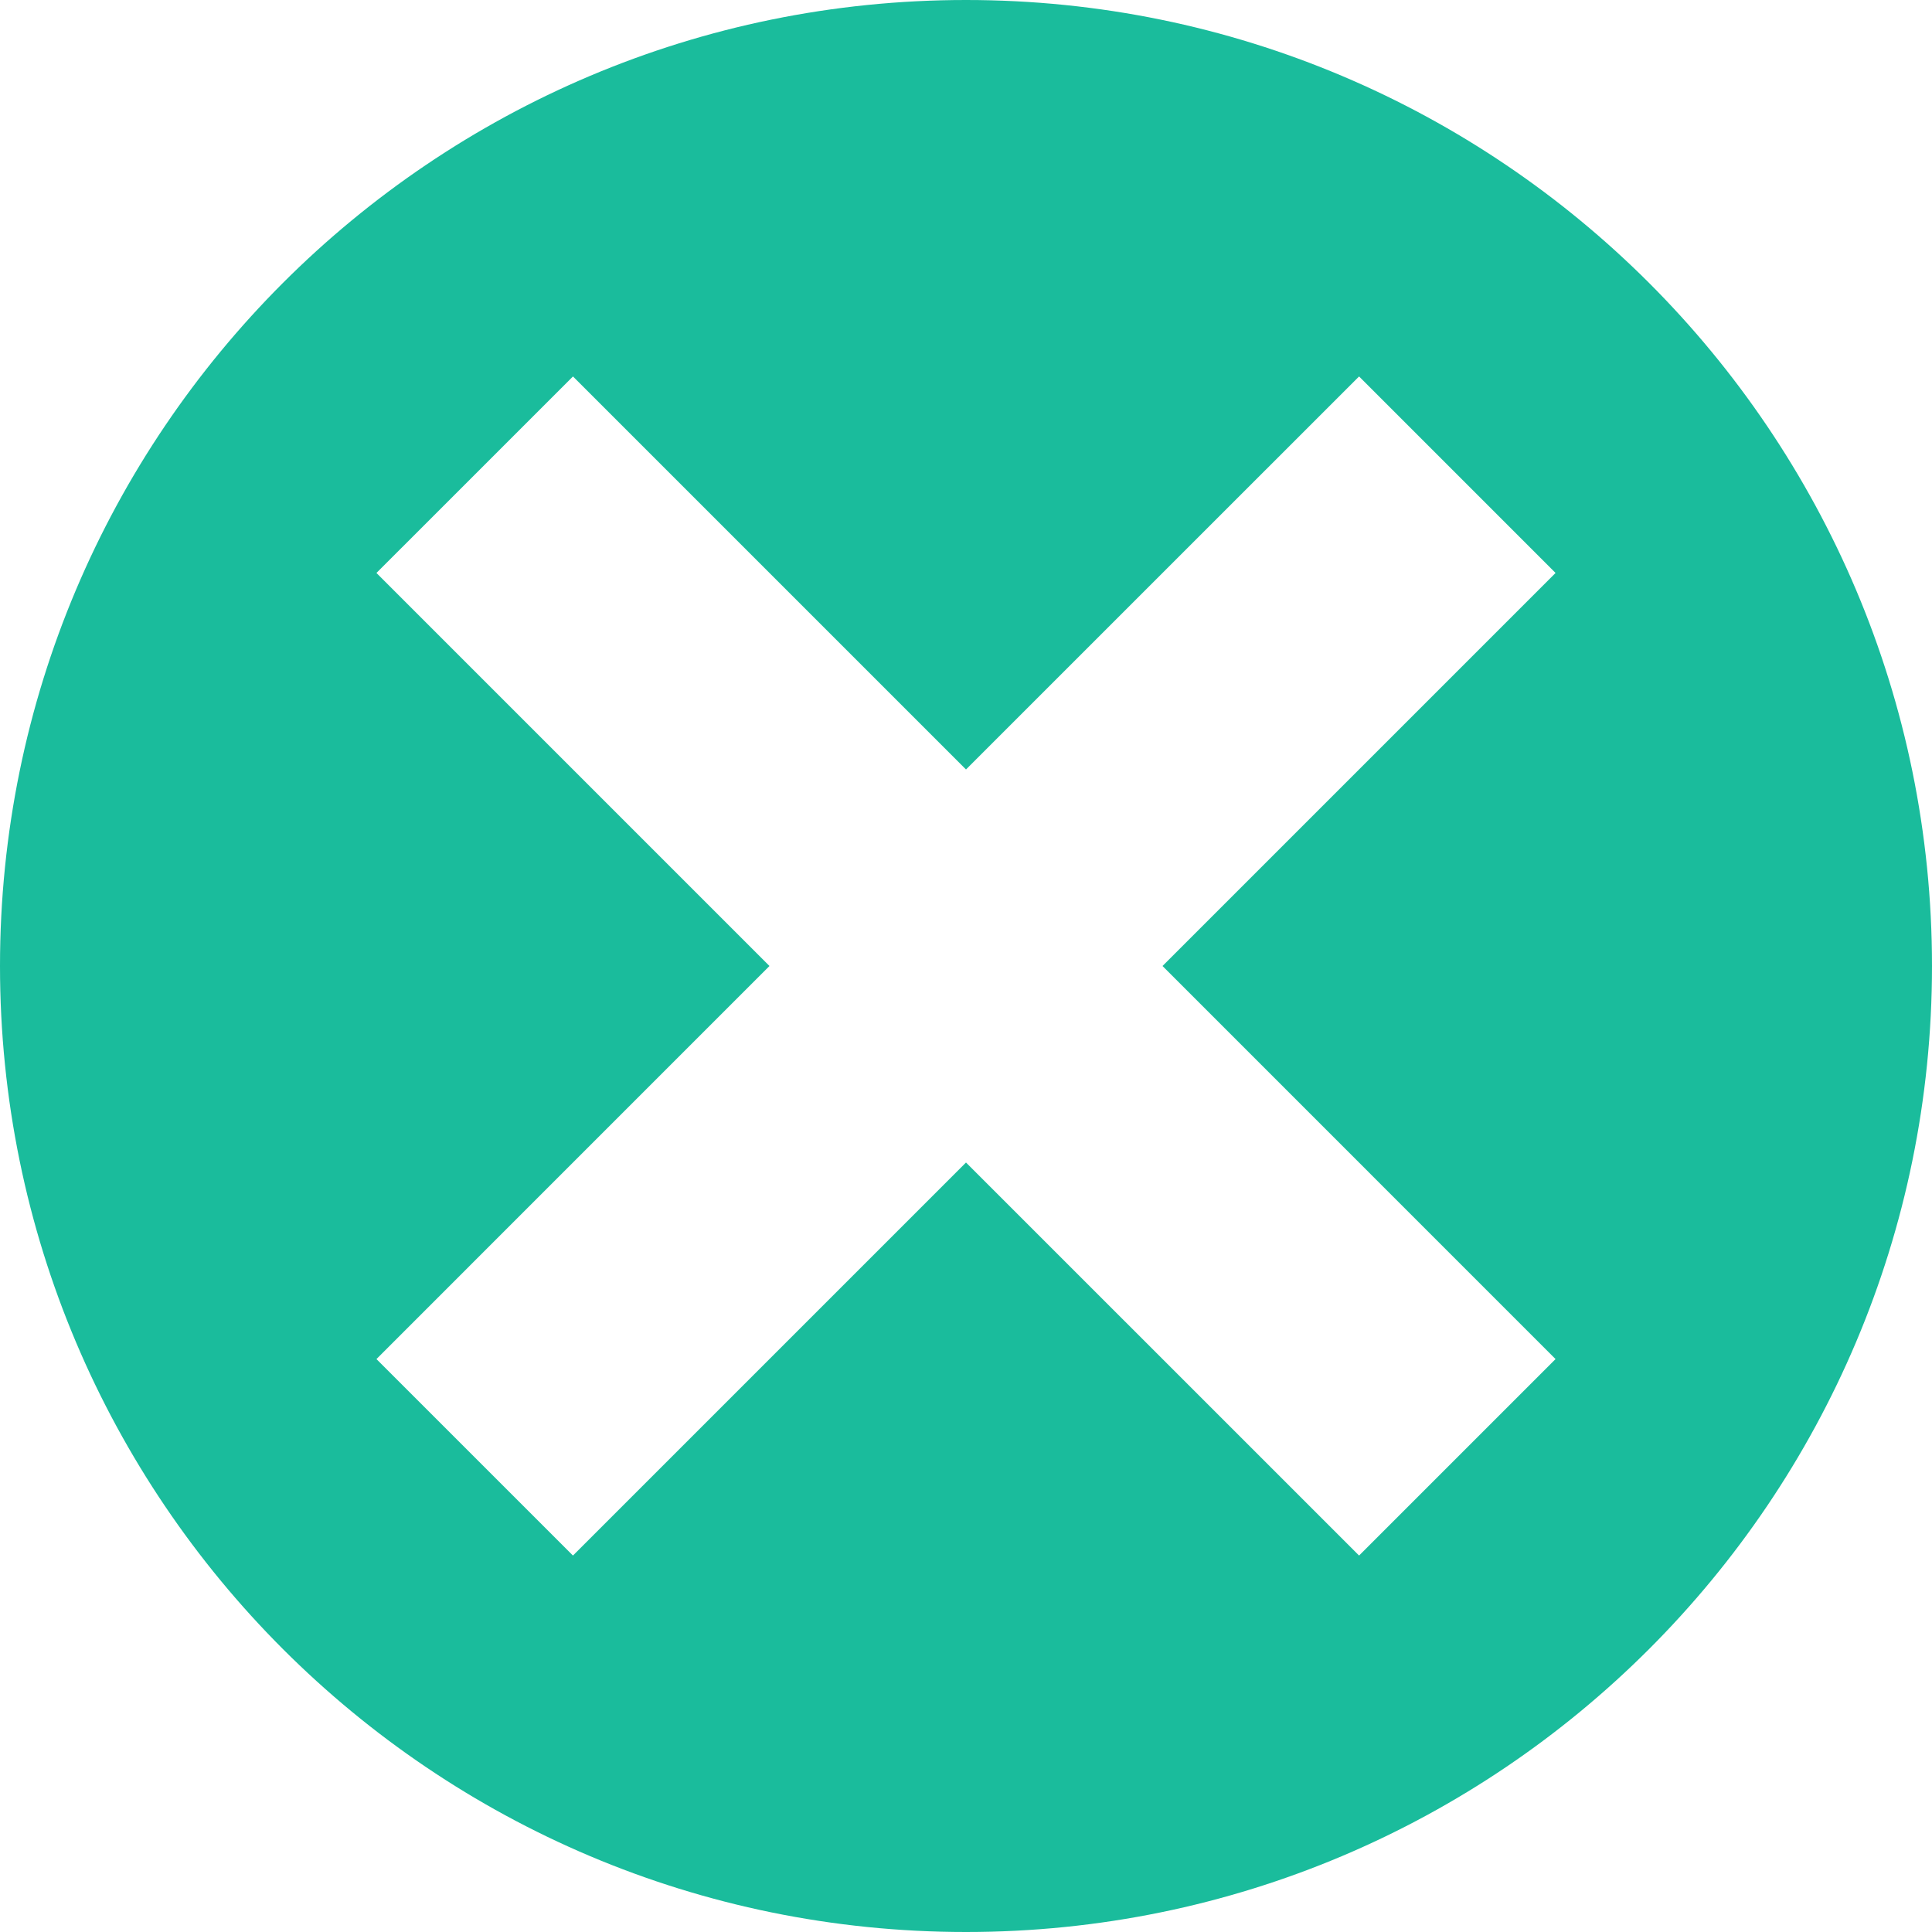 <?xml version="1.0" encoding="UTF-8" standalone="no"?>
<svg width="80px" height="80px" viewBox="0 0 80 80" version="1.1" xmlns="http://www.w3.org/2000/svg" xmlns:xlink="http://www.w3.org/1999/xlink">
    <!-- Generator: Sketch 40.3 (33839) - http://www.bohemiancoding.com/sketch -->
    <title>Shape</title>
    <desc>Created with Sketch.</desc>
    <defs></defs>
    <g id="Page-1" stroke="none" stroke-width="1"  fill-rule="evenodd">
        <path fill="#1abc9c" d="M40,0 C17.908,0 0,17.908 0,40 C0,62.092 17.908,80 40,80 C62.092,80 80,62.092 80,40 C80,17.908 62.092,0 40,0 L40,0 Z M64.412,56.276 L56.276,64.412 L40,48.137 L23.725,64.412 L15.588,56.276 L31.862,40 L15.588,23.725 L23.726,15.588 L40,31.862 L56.276,15.588 L64.412,23.725 L48.137,40 L64.412,56.276 L64.412,56.276 Z" id="Shape" ></path>
    </g>
</svg>